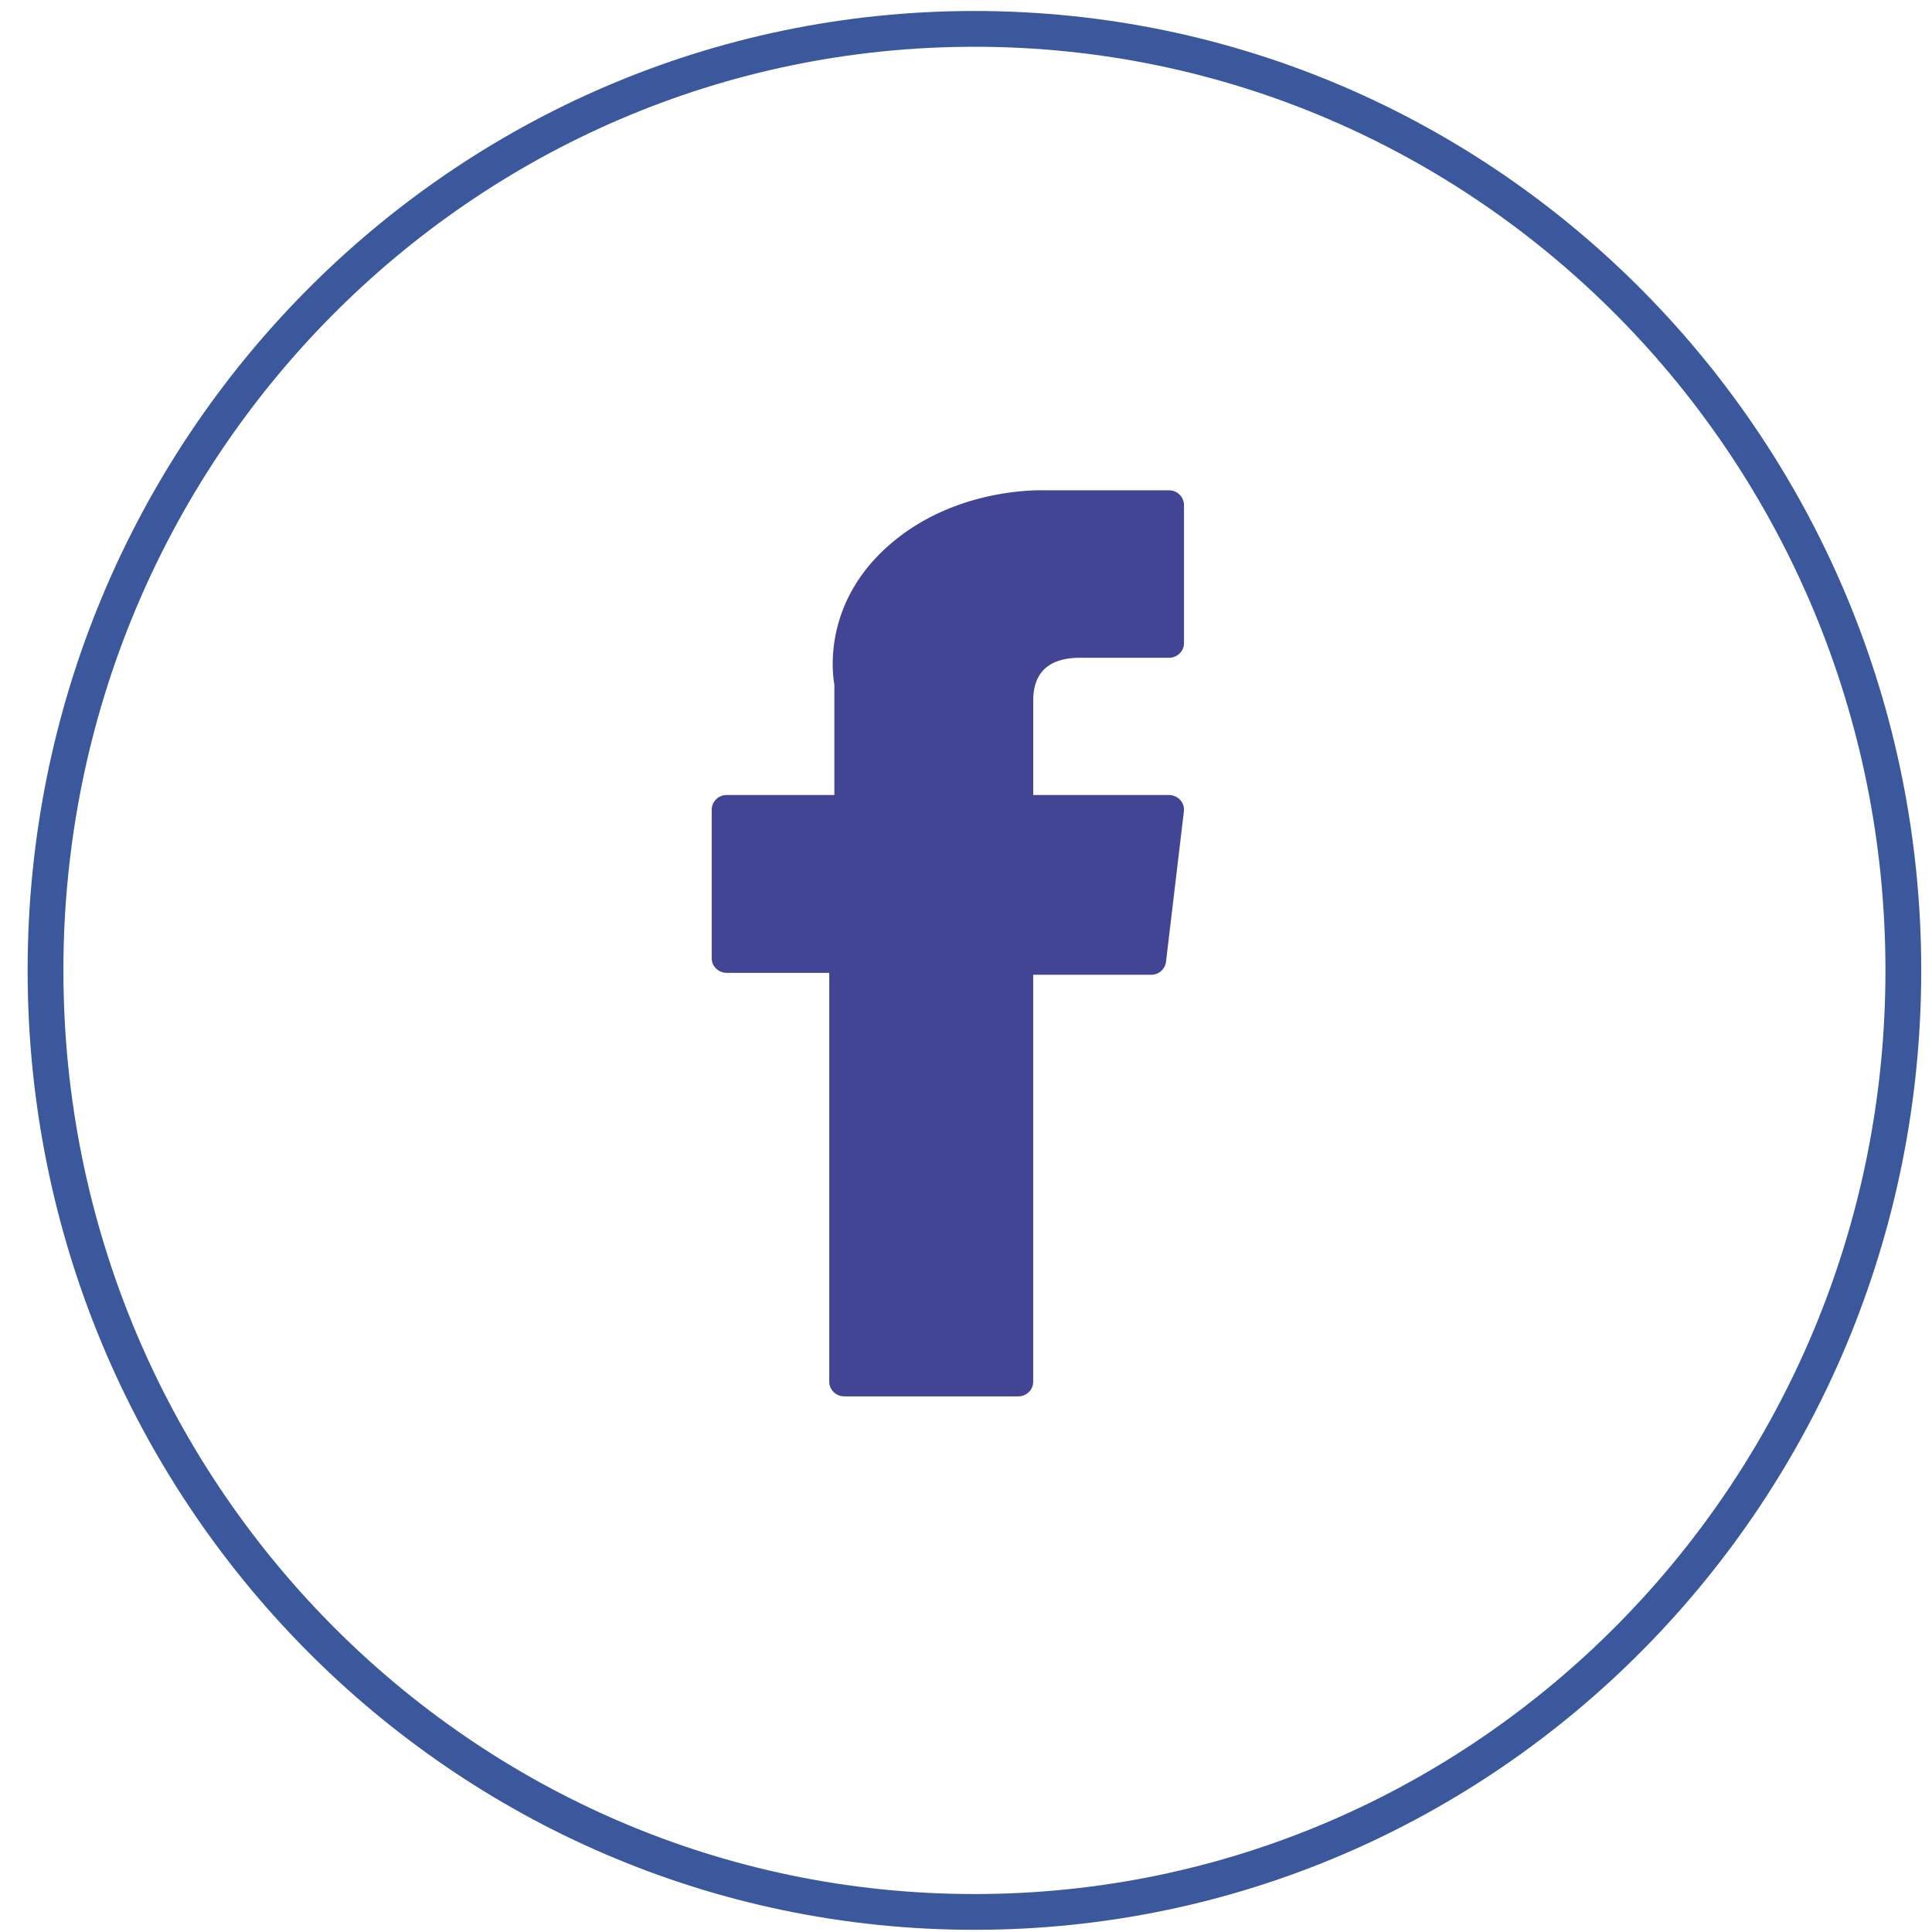 <svg xmlns="http://www.w3.org/2000/svg" width="54" height="54" viewBox="0 0 54 54"><defs><clipPath id="u88ja"><path fill="#fff" d="M27.236.307c14.615 0 26.463 12.005 26.463 26.816 0 14.81-11.848 26.816-26.463 26.816C12.62 53.939.772 41.933.772 27.123.772 12.313 12.62.307 27.236.307z"/></clipPath></defs><g><g><path fill="none" stroke="#3a589b" stroke-miterlimit="50" stroke-width="2" d="M27.236.307c14.615 0 26.463 12.005 26.463 26.816 0 14.81-11.848 26.816-26.463 26.816C12.62 53.939.772 41.933.772 27.123.772 12.313 12.62.307 27.236.307z" clip-path="url(&quot;#u88ja&quot;)"/></g><g><path fill="#414594" d="M20.313 27.191h2.865v11.43c0 .226.19.408.422.408h4.858c.232 0 .42-.182.42-.408V27.245h3.294a.416.416 0 0 0 .418-.361l.5-4.208a.402.402 0 0 0-.104-.318.426.426 0 0 0-.314-.137h-3.793v-2.638c0-.795.442-1.198 1.312-1.198h2.48c.234 0 .422-.183.422-.409v-3.861a.415.415 0 0 0-.421-.41h-3.418c-.024 0-.078-.002-.157-.002-.592 0-2.654.113-4.282 1.565-1.805 1.609-1.554 3.535-1.494 3.869v3.084h-3.008a.415.415 0 0 0-.421.409v4.153c0 .226.189.408.42.408z"/></g></g></svg>